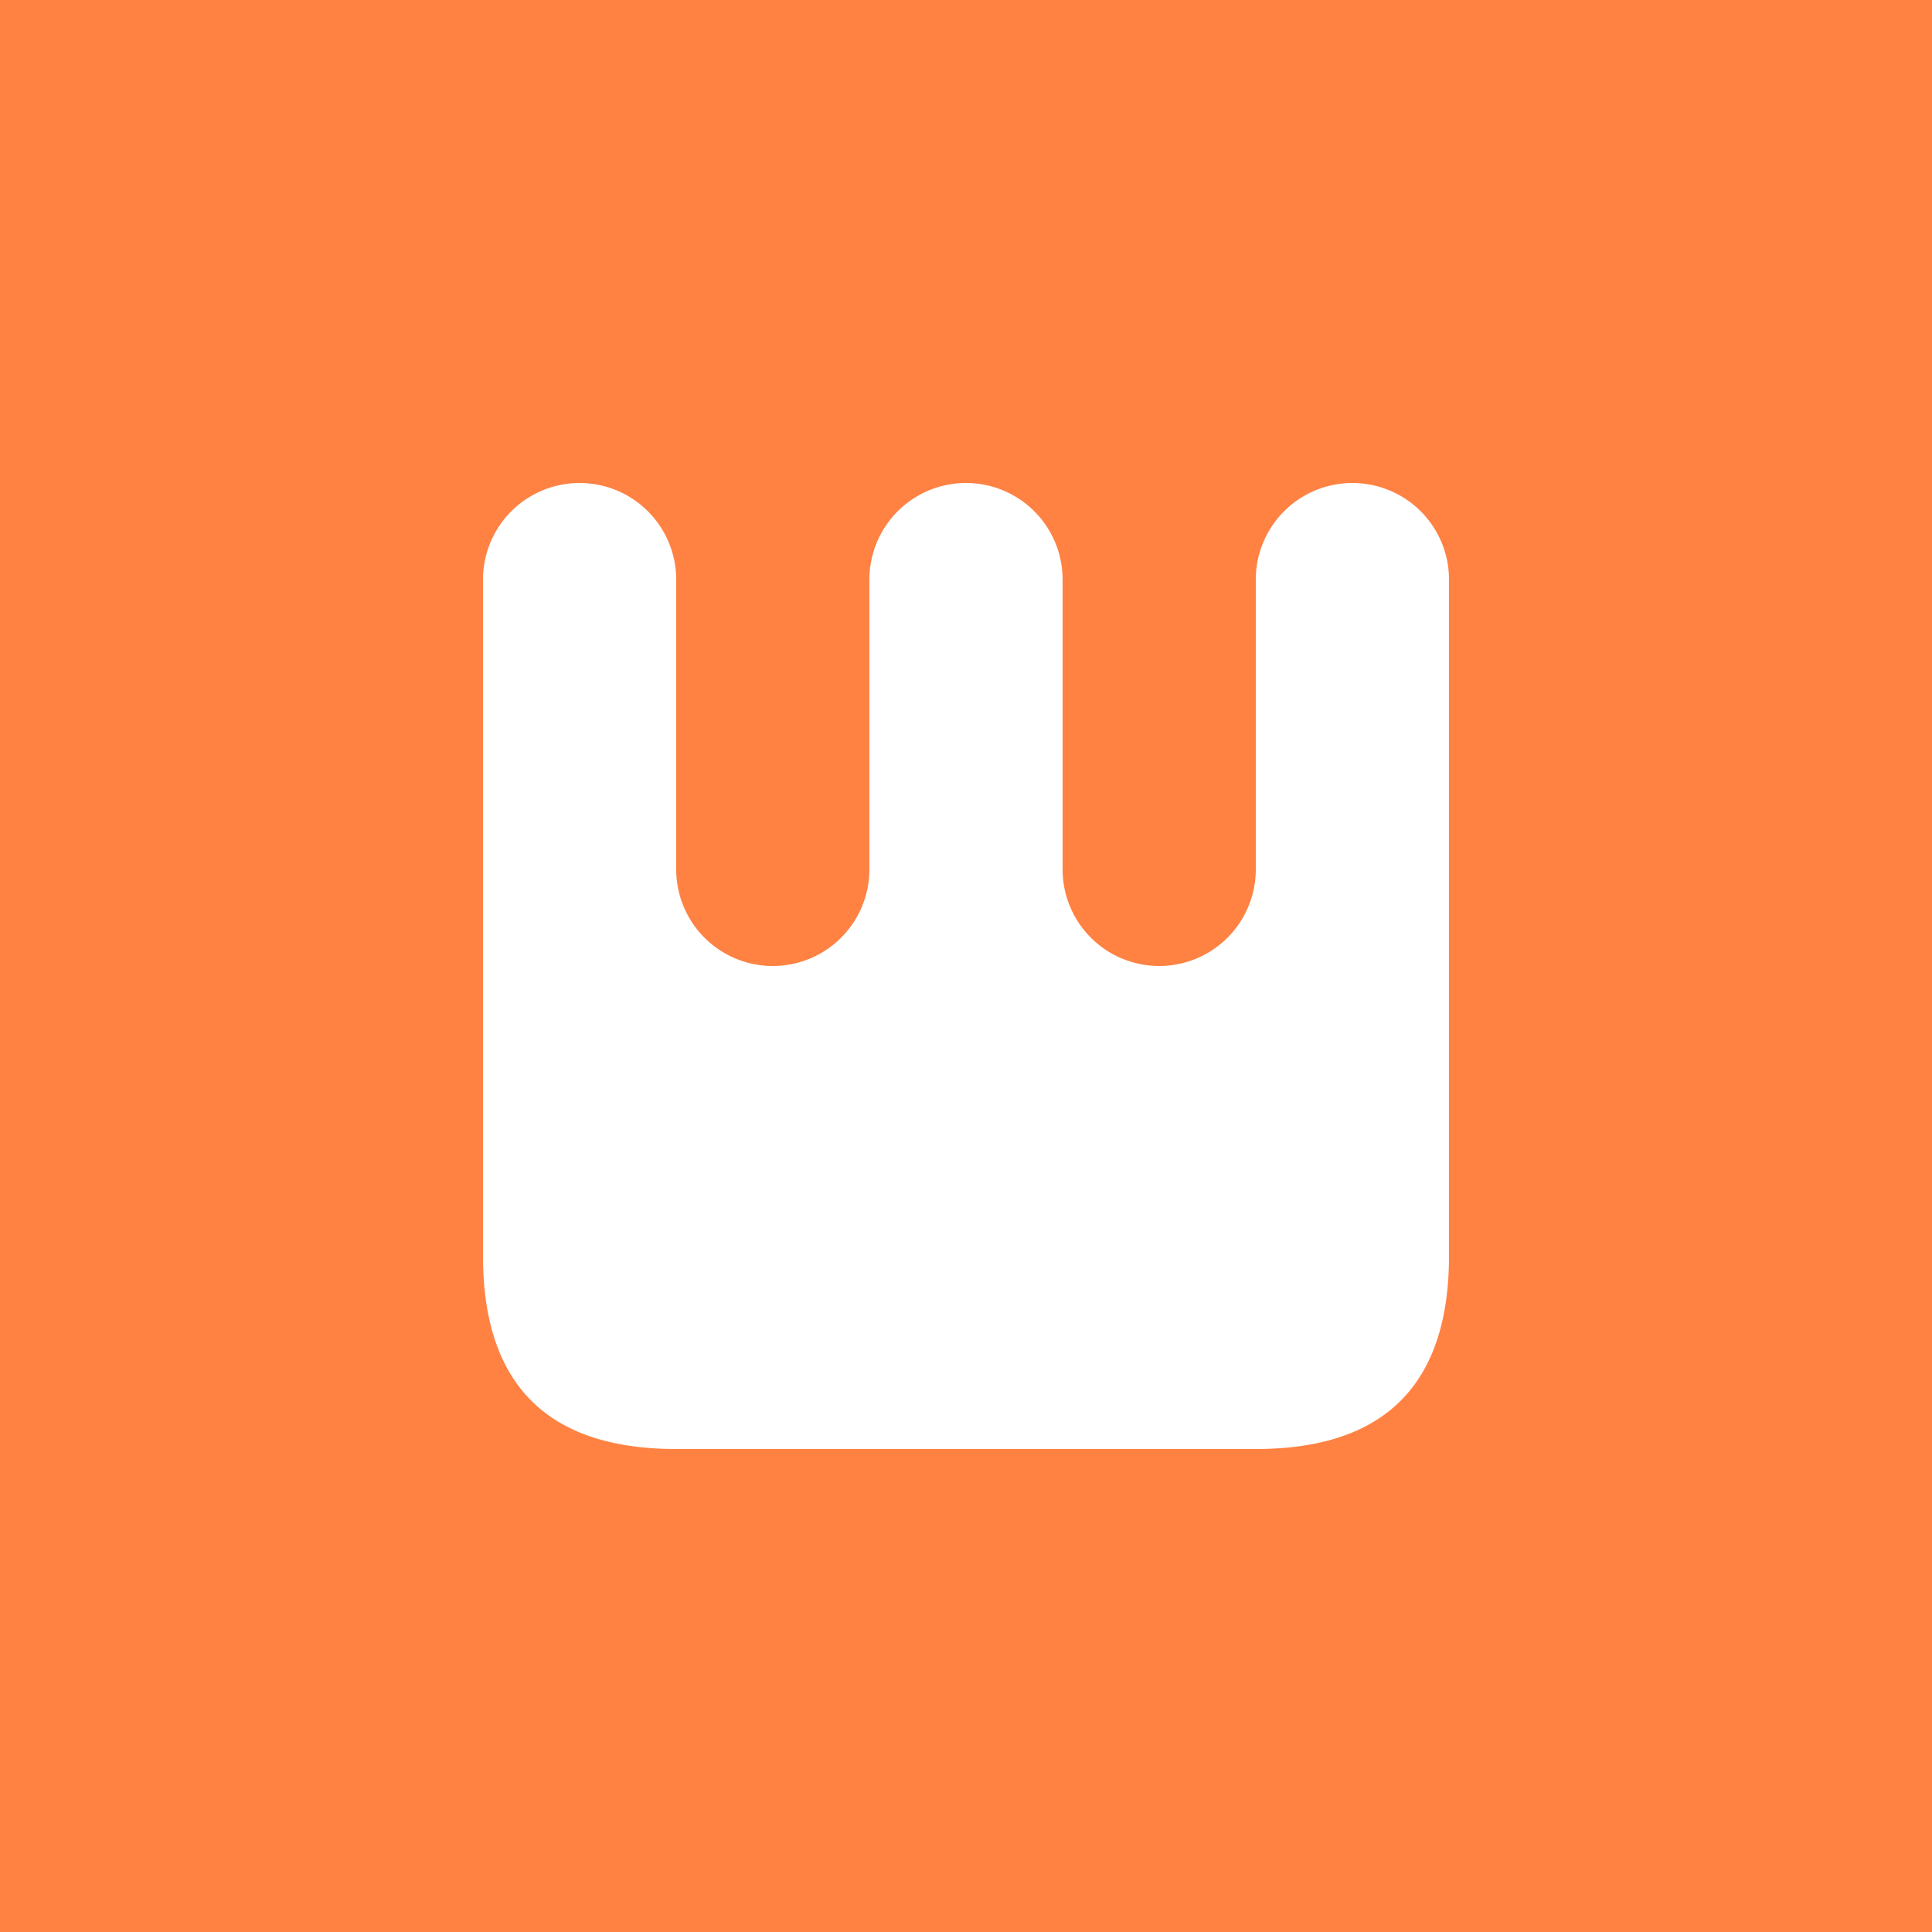 <?xml version="1.0" encoding="UTF-8"?>
<svg xmlns="http://www.w3.org/2000/svg" width="1000" height="1000">
    <rect width="1000" height="1000" x="0" y="0" fill="#FF8243" />
    <path
        d="M 100,500 Q 0,500 0,400 V 50 A 50,50 180 0,1 100,50 V 200 A 50,50 150 0,0 200,200 V 50 A 50,50 180 0,1 300,50 V 200 A 50,50 180 0,0 400,200 V 50 A 50,50 180 0,1 500,50 V 400 Q 500,500 400,500 Z"
        fill="white" transform="translate(250 250)" />
</svg>